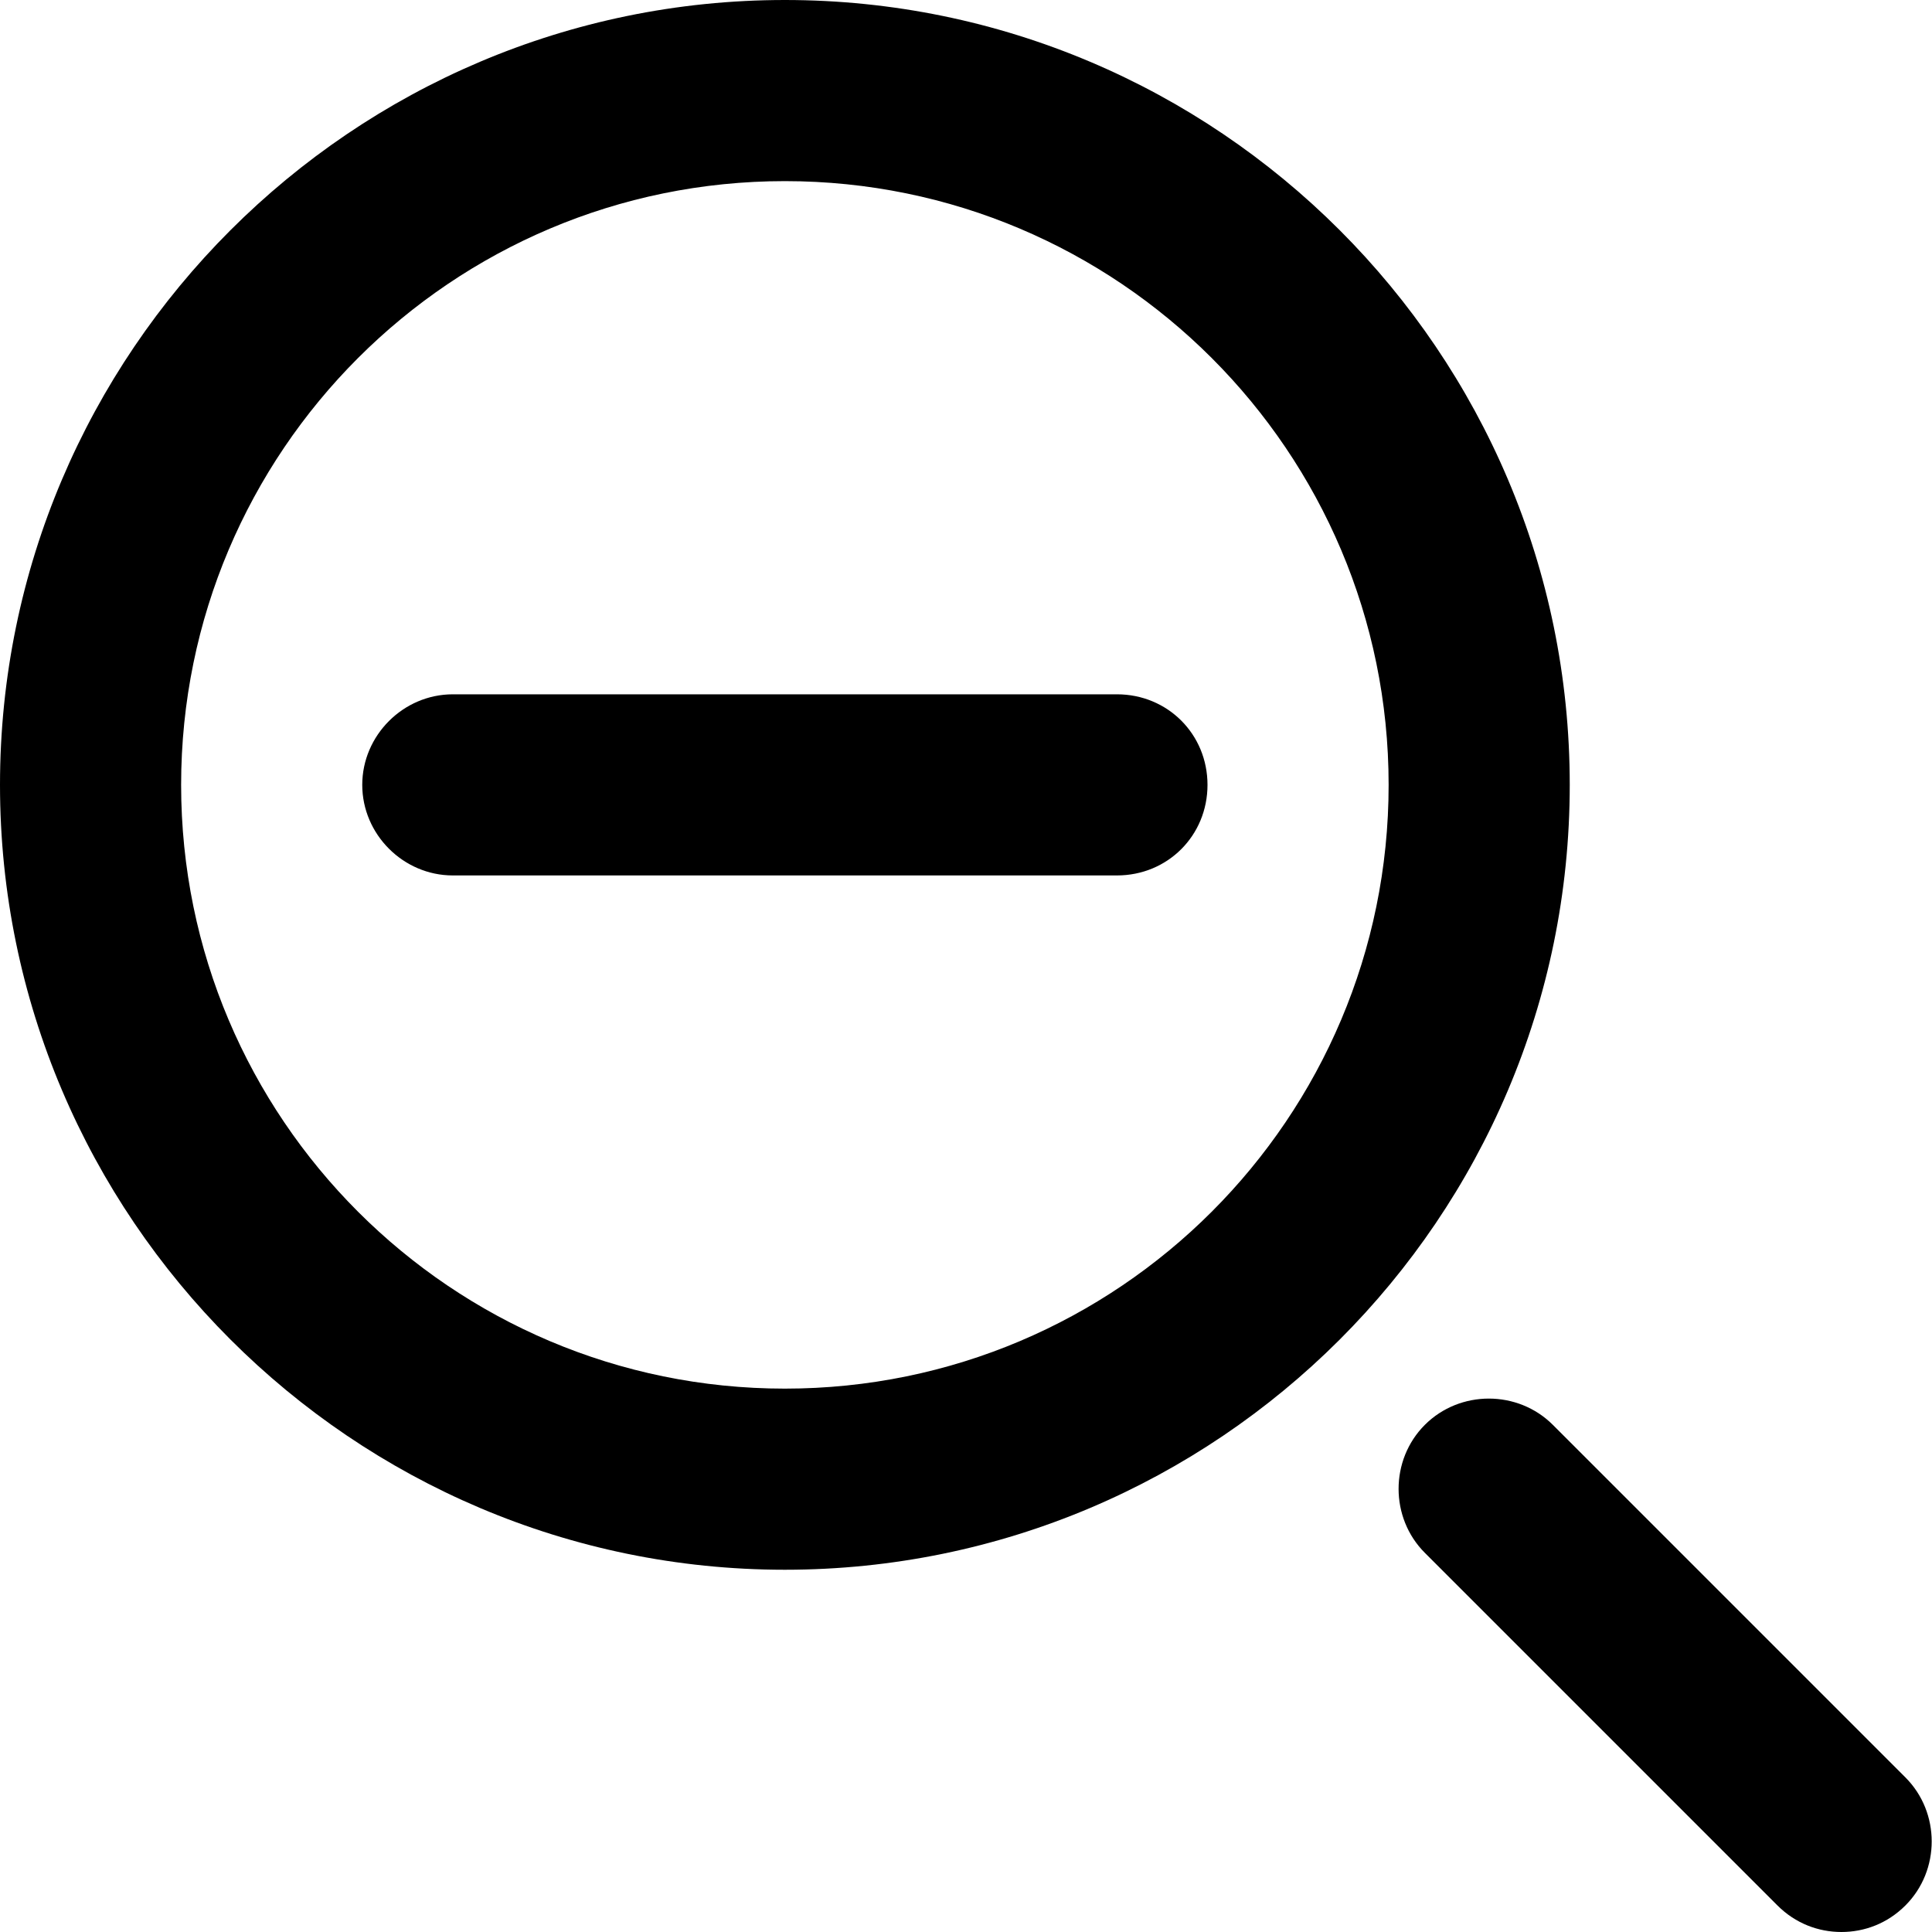 <svg viewBox="0 0 16 16" xmlns="http://www.w3.org/2000/svg"><path d="M6.5 0C2.92 0 0 2.92 0 6.5C0 10.08 2.92 13 6.5 13C10.08 13 13 10.09 13 6.5C13 2.91 10.08 0 6.5 0ZM6.5 11.5C3.74 11.5 1.5 9.26 1.5 6.5C1.5 3.74 3.74 1.5 6.5 1.5C9.26 1.5 11.5 3.74 11.5 6.5C11.5 9.26 9.26 11.5 6.5 11.5Z"/><path d="M15.78 14.72L12.86 11.8C12.57 11.51 12.09 11.51 11.8 11.8C11.51 12.09 11.51 12.57 11.8 12.86L14.72 15.78C14.87 15.93 15.06 16 15.25 16C15.44 16 15.63 15.93 15.78 15.78C16.07 15.49 16.07 15.01 15.78 14.72Z"/><path d="M9.25 5.75H3.75C3.34 5.75 3 6.09 3 6.5C3 6.91 3.34 7.25 3.75 7.25H9.25C9.67 7.25 10 6.92 10 6.5C10 6.08 9.67 5.75 9.25 5.75Z"/></svg>